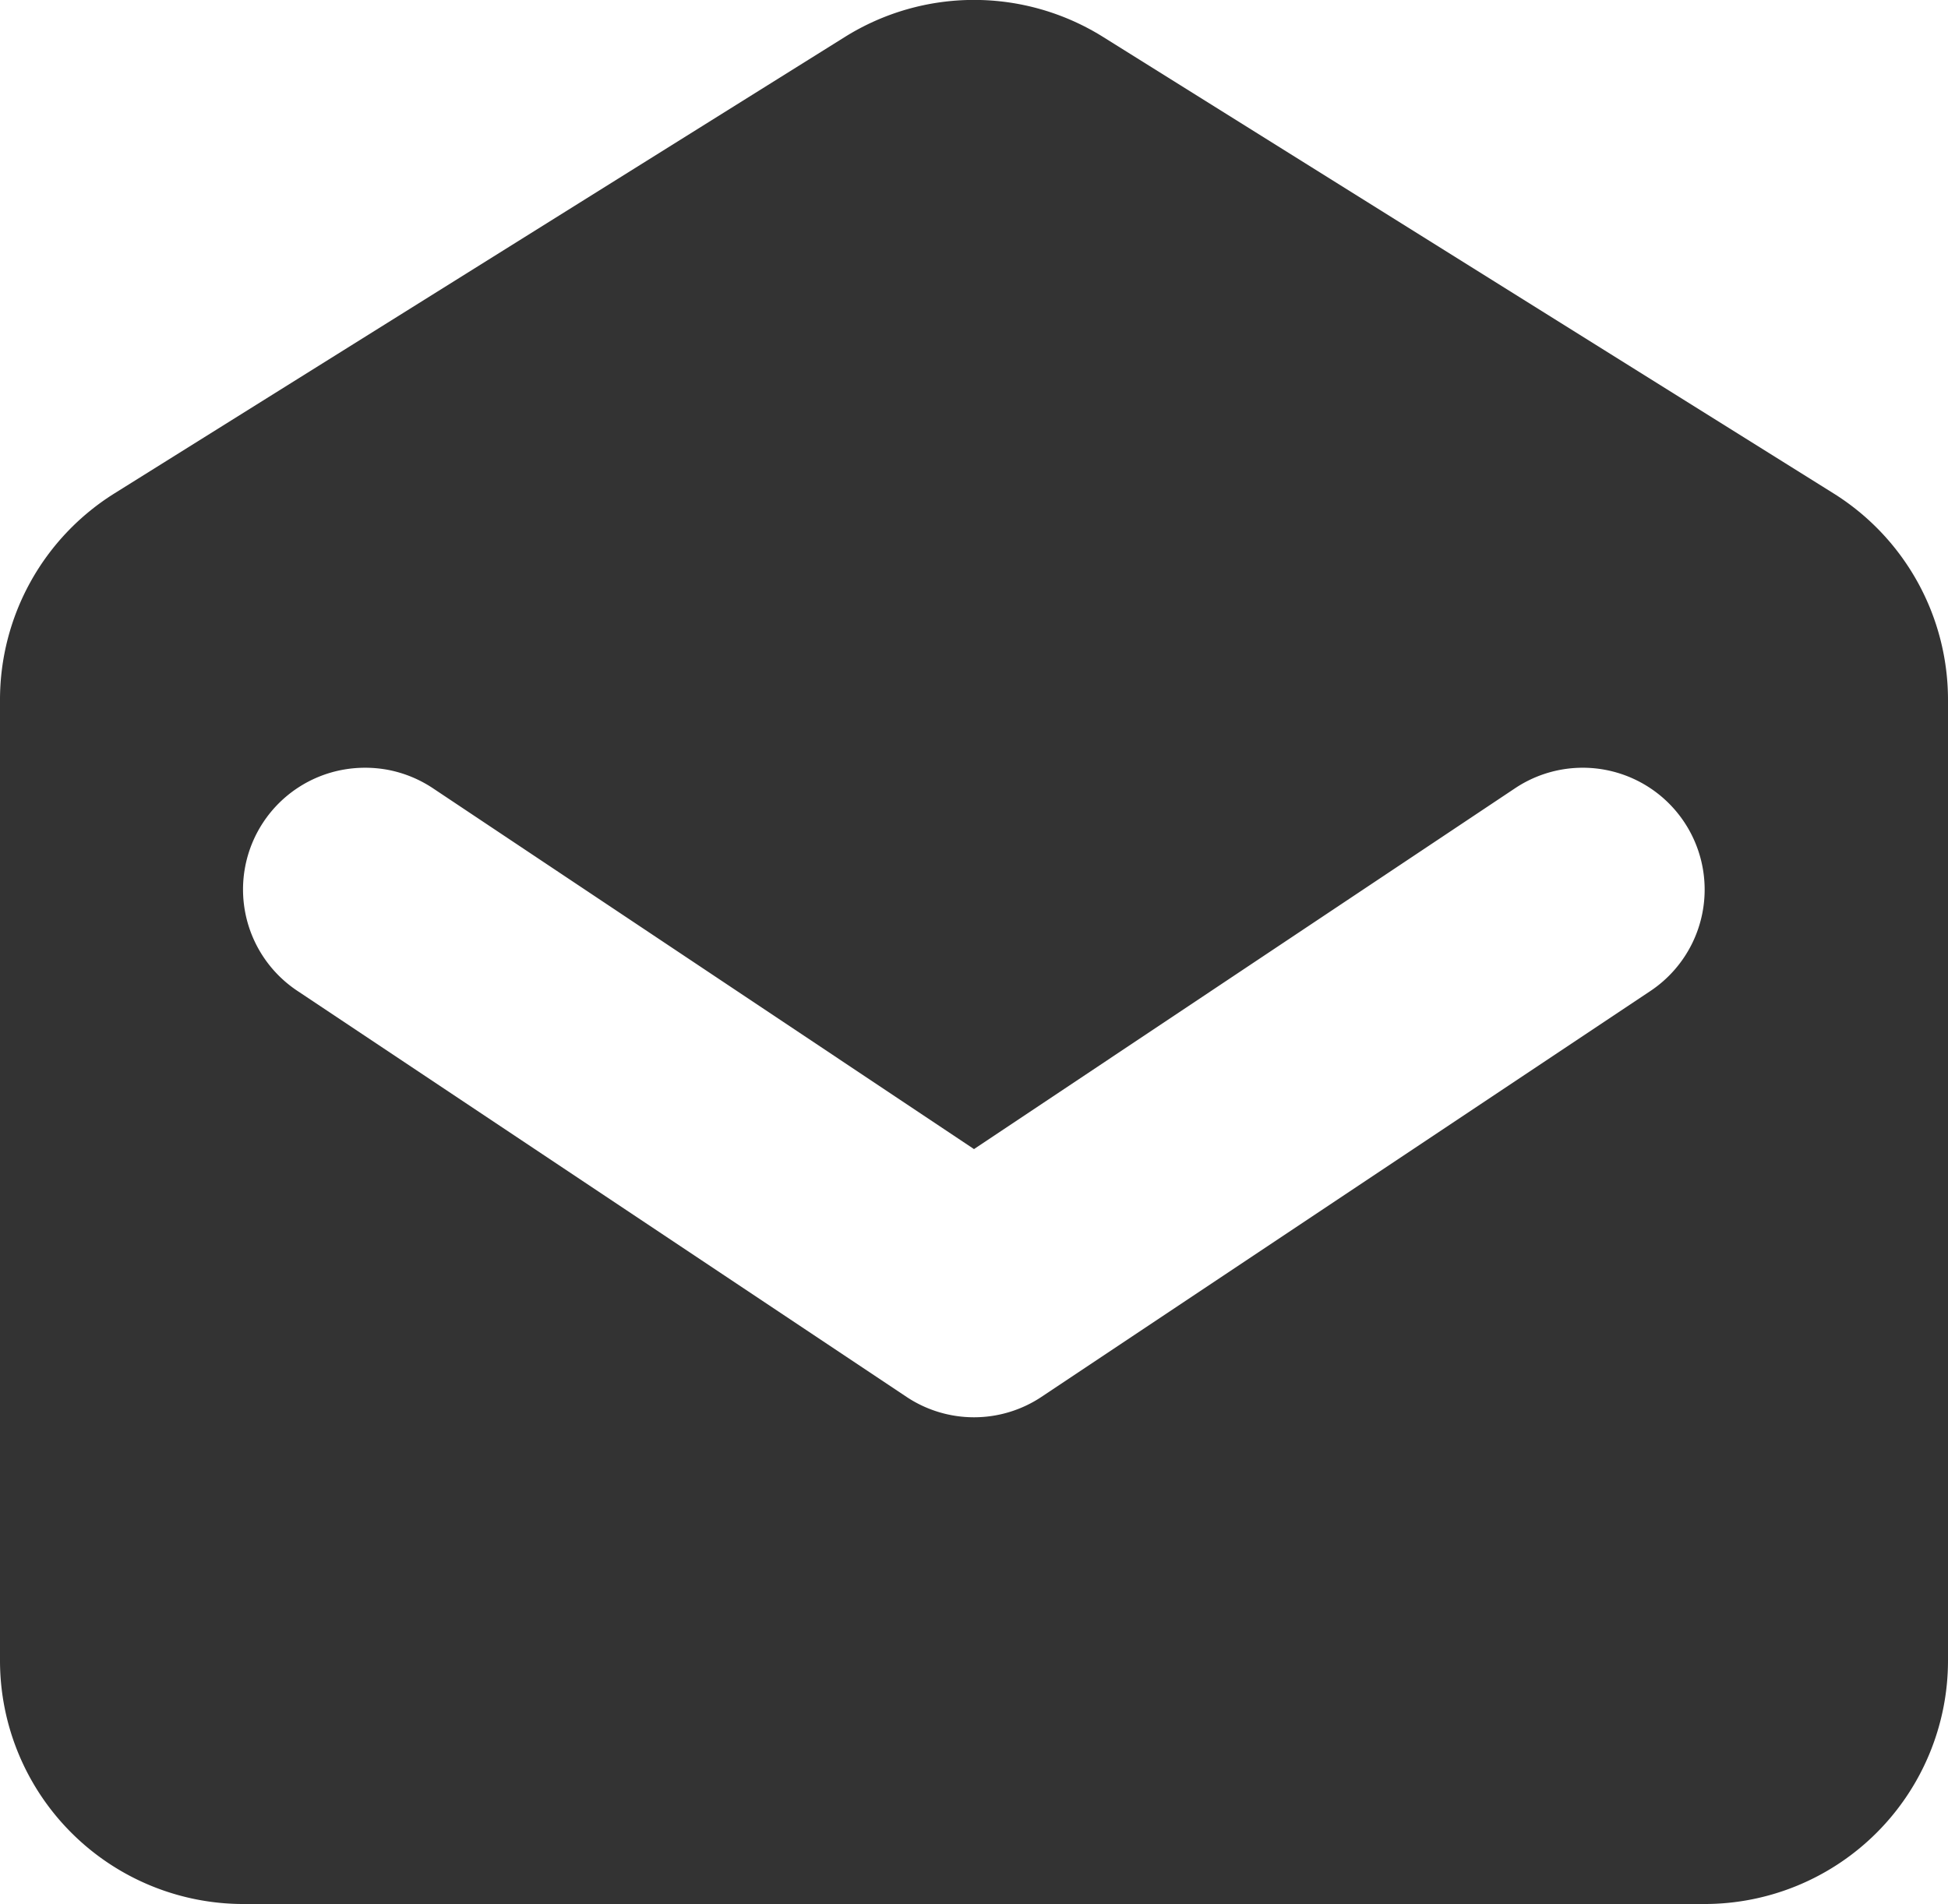 <svg xmlns="http://www.w3.org/2000/svg" width="19.2" height="18.77" viewBox="0 0 19.2 18.77">
  <path id="Trazado_1538" data-name="Trazado 1538" d="M3.528,7.694A2.4,2.4,0,0,0,2.4,9.73V19.2a2.4,2.4,0,0,0,2.4,2.4H19.2a2.4,2.4,0,0,0,2.4-2.4V9.73a2.4,2.4,0,0,0-1.128-2.036l-7.2-4.5a2.4,2.4,0,0,0-2.544,0ZM6.666,10.6a1.213,1.213,0,0,0-.433-.179,1.228,1.228,0,0,0-.468,0A1.2,1.2,0,0,0,5.334,12.6l6,4a1.2,1.2,0,0,0,1.332,0l6-4a1.2,1.2,0,1,0-1.332-2L12,14.158Z" transform="translate(-2.4 -2.83)" fill="#333" fill-rule="evenodd"/>
</svg>
